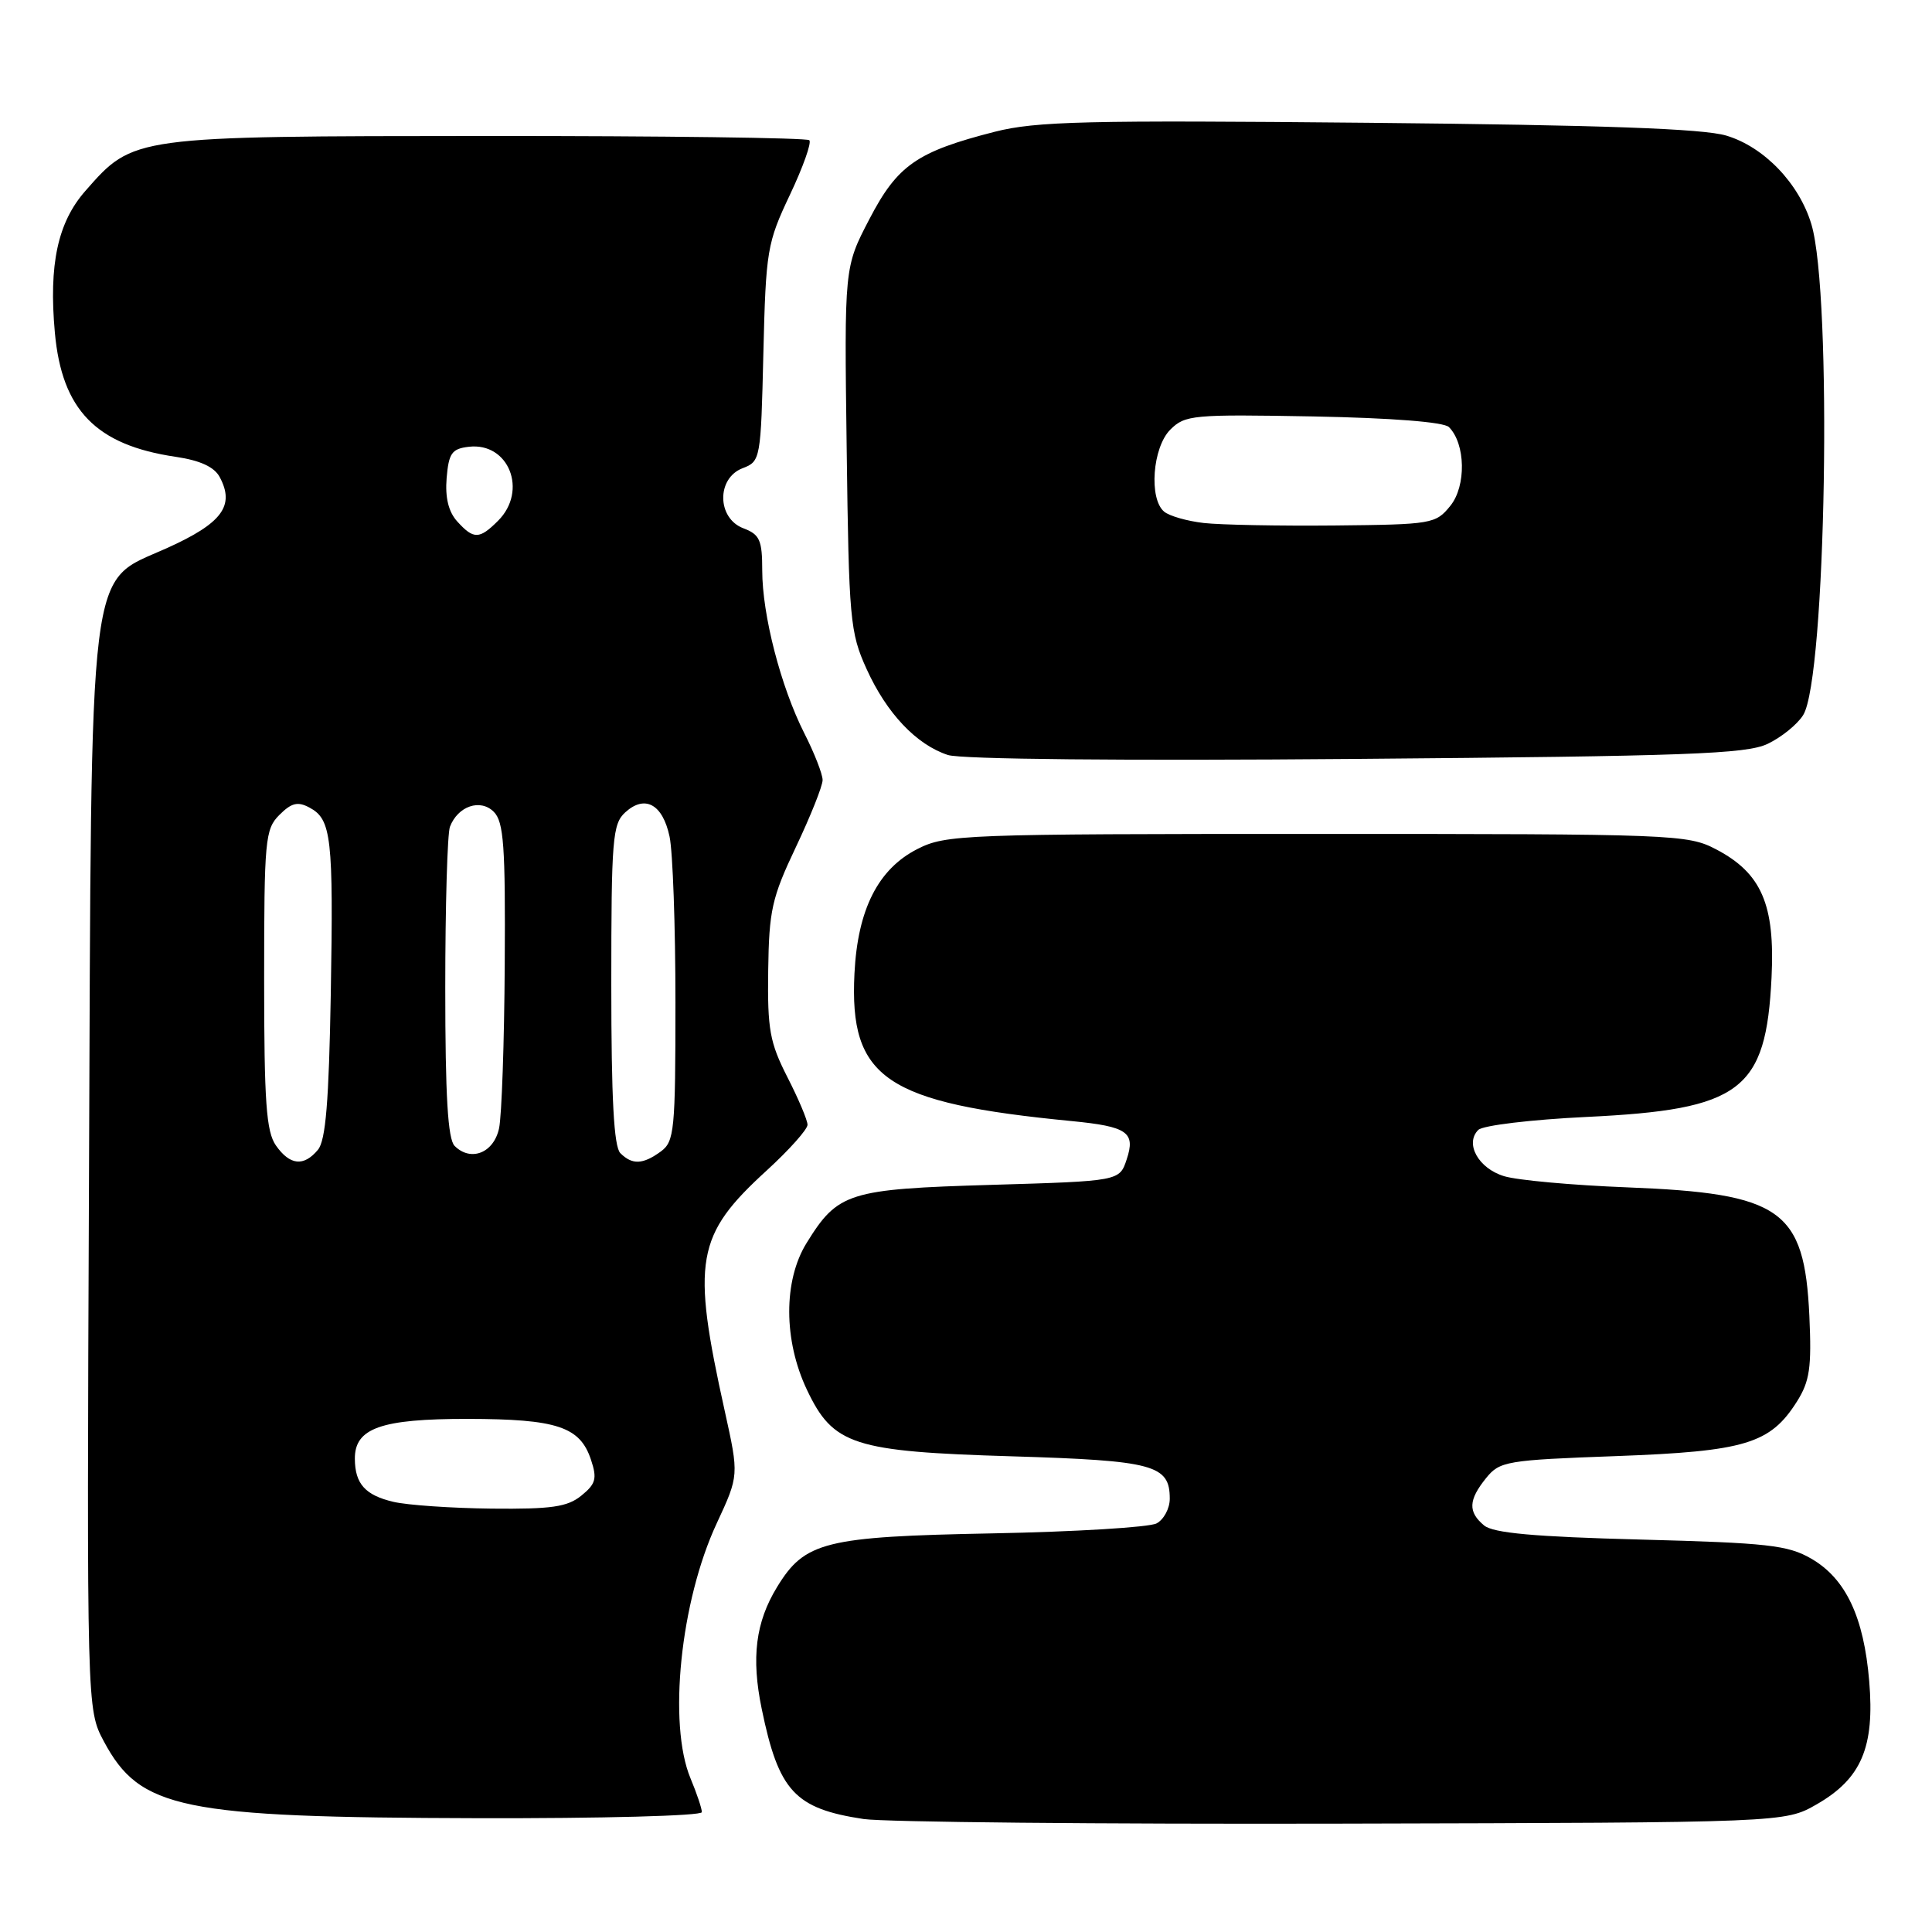 <?xml version="1.0" encoding="UTF-8" standalone="no"?>
<!DOCTYPE svg PUBLIC "-//W3C//DTD SVG 1.1//EN" "http://www.w3.org/Graphics/SVG/1.1/DTD/svg11.dtd" >
<svg xmlns="http://www.w3.org/2000/svg" xmlns:xlink="http://www.w3.org/1999/xlink" version="1.1" viewBox="0 0 256 256">
 <g >
 <path fill="currentColor"
d=" M 240.71 239.09 C 246.64 235.69 248.42 231.52 247.68 222.76 C 246.97 214.25 244.57 209.17 240.00 206.53 C 236.92 204.74 234.21 204.44 217.40 204.00 C 203.28 203.63 197.87 203.14 196.65 202.13 C 194.50 200.34 194.57 198.76 196.91 195.86 C 198.72 193.62 199.58 193.47 214.16 192.94 C 231.25 192.31 234.57 191.31 238.11 185.70 C 239.80 183.01 240.06 181.22 239.75 174.36 C 239.09 160.26 236.06 158.13 215.59 157.33 C 208.39 157.05 201.06 156.39 199.30 155.85 C 195.90 154.82 194.07 151.53 195.88 149.72 C 196.48 149.12 202.93 148.35 210.23 148.00 C 230.72 147.02 234.01 144.53 234.74 129.50 C 235.21 119.86 233.41 115.70 227.41 112.55 C 223.62 110.56 221.96 110.50 174.50 110.50 C 127.48 110.50 125.34 110.58 121.56 112.50 C 116.35 115.15 113.64 120.51 113.22 129.00 C 112.53 142.90 117.31 146.15 142.01 148.55 C 149.40 149.27 150.49 150.03 149.29 153.63 C 148.34 156.50 148.34 156.50 131.38 157.00 C 112.42 157.56 111.02 158.00 106.88 164.70 C 103.79 169.69 103.81 177.61 106.93 184.17 C 110.40 191.48 113.06 192.34 134.10 192.97 C 152.89 193.54 155.00 194.10 155.00 198.59 C 155.00 199.88 154.21 201.35 153.25 201.86 C 152.29 202.37 142.50 202.97 131.50 203.18 C 109.27 203.61 106.64 204.27 102.96 210.30 C 100.12 214.95 99.53 219.65 100.93 226.43 C 103.18 237.35 105.31 239.65 114.43 241.03 C 117.22 241.44 145.82 241.72 178.00 241.64 C 236.50 241.50 236.50 241.50 240.71 239.09 Z  M 93.00 240.12 C 93.00 239.64 92.33 237.63 91.50 235.65 C 88.49 228.44 90.15 212.19 94.97 201.85 C 97.92 195.50 97.92 195.50 96.04 187.00 C 91.61 167.00 92.19 163.68 101.62 155.07 C 104.58 152.36 107.00 149.65 107.00 149.04 C 107.00 148.43 105.80 145.59 104.33 142.72 C 102.00 138.14 101.68 136.41 101.79 128.61 C 101.90 120.64 102.27 118.96 105.45 112.26 C 107.40 108.15 109.00 104.15 109.00 103.36 C 109.00 102.58 107.91 99.78 106.57 97.15 C 103.46 91.00 101.00 81.48 101.00 75.58 C 101.00 71.56 100.67 70.82 98.50 70.00 C 94.99 68.67 94.93 63.36 98.40 62.04 C 100.77 61.14 100.82 60.86 101.15 46.81 C 101.48 33.17 101.65 32.19 104.66 25.83 C 106.40 22.16 107.56 18.90 107.24 18.58 C 106.93 18.26 87.73 18.01 64.58 18.02 C 17.44 18.05 17.71 18.01 11.31 25.30 C 7.65 29.46 6.45 35.04 7.27 44.08 C 8.20 54.33 12.73 58.98 23.28 60.53 C 26.53 61.01 28.39 61.87 29.11 63.21 C 31.15 67.02 29.44 69.33 22.09 72.64 C 11.54 77.40 12.13 72.61 11.79 156.50 C 11.50 226.50 11.50 226.50 13.76 230.74 C 18.56 239.71 23.93 240.82 63.25 240.92 C 79.72 240.96 93.00 240.61 93.00 240.12 Z  M 234.21 98.57 C 236.03 97.71 238.16 95.99 238.93 94.75 C 241.96 89.94 242.81 39.02 240.02 29.72 C 238.40 24.32 233.76 19.47 228.75 17.97 C 225.69 17.05 212.38 16.57 181.31 16.27 C 143.92 15.91 137.28 16.07 131.81 17.46 C 121.48 20.10 118.91 21.89 115.19 29.05 C 111.87 35.42 111.87 35.42 112.19 59.46 C 112.48 82.11 112.63 83.80 114.82 88.63 C 117.48 94.51 121.42 98.67 125.60 100.04 C 127.34 100.61 148.93 100.82 179.70 100.56 C 223.53 100.20 231.39 99.91 234.21 98.57 Z  M 52.12 199.00 C 48.39 198.12 47.04 196.61 47.02 193.31 C 46.99 189.23 50.48 188.00 61.97 188.01 C 73.81 188.03 76.86 189.04 78.31 193.43 C 79.14 195.92 78.95 196.62 77.03 198.18 C 75.18 199.68 73.08 199.98 65.14 199.90 C 59.84 199.84 53.98 199.44 52.12 199.00 Z  M 36.56 151.78 C 35.28 149.95 35.00 146.06 35.00 129.78 C 35.00 111.26 35.13 109.87 37.02 107.98 C 38.62 106.38 39.46 106.17 41.01 107.01 C 43.92 108.56 44.19 110.94 43.83 131.73 C 43.58 145.95 43.16 151.11 42.13 152.35 C 40.25 154.61 38.41 154.42 36.56 151.78 Z  M 82.20 152.80 C 81.34 151.94 81.00 145.57 81.00 130.45 C 81.00 111.13 81.16 109.17 82.86 107.63 C 85.46 105.27 87.81 106.56 88.72 110.85 C 89.15 112.86 89.50 122.75 89.50 132.83 C 89.50 149.82 89.36 151.26 87.56 152.58 C 85.19 154.31 83.77 154.37 82.20 152.80 Z  M 60.24 151.84 C 59.34 150.94 59.00 145.22 59.00 130.88 C 59.00 120.04 59.28 110.44 59.62 109.55 C 60.67 106.81 63.65 105.79 65.43 107.57 C 66.75 108.90 66.98 112.08 66.88 127.82 C 66.82 138.09 66.48 147.85 66.13 149.50 C 65.43 152.78 62.38 153.98 60.24 151.84 Z  M 60.59 69.10 C 59.43 67.82 58.97 65.94 59.18 63.35 C 59.46 60.04 59.87 59.46 62.12 59.20 C 67.42 58.58 69.97 65.03 66.00 69.00 C 63.52 71.48 62.76 71.49 60.59 69.10 Z  M 159.51 69.30 C 157.32 69.05 154.96 68.38 154.26 67.80 C 152.21 66.10 152.71 59.29 155.07 56.93 C 157.02 54.98 158.06 54.89 174.02 55.18 C 184.42 55.38 191.32 55.92 191.99 56.59 C 194.20 58.80 194.30 64.40 192.18 67.02 C 190.24 69.42 189.76 69.50 176.84 69.63 C 169.50 69.70 161.71 69.55 159.51 69.30 Z "/>
</g>
</svg>